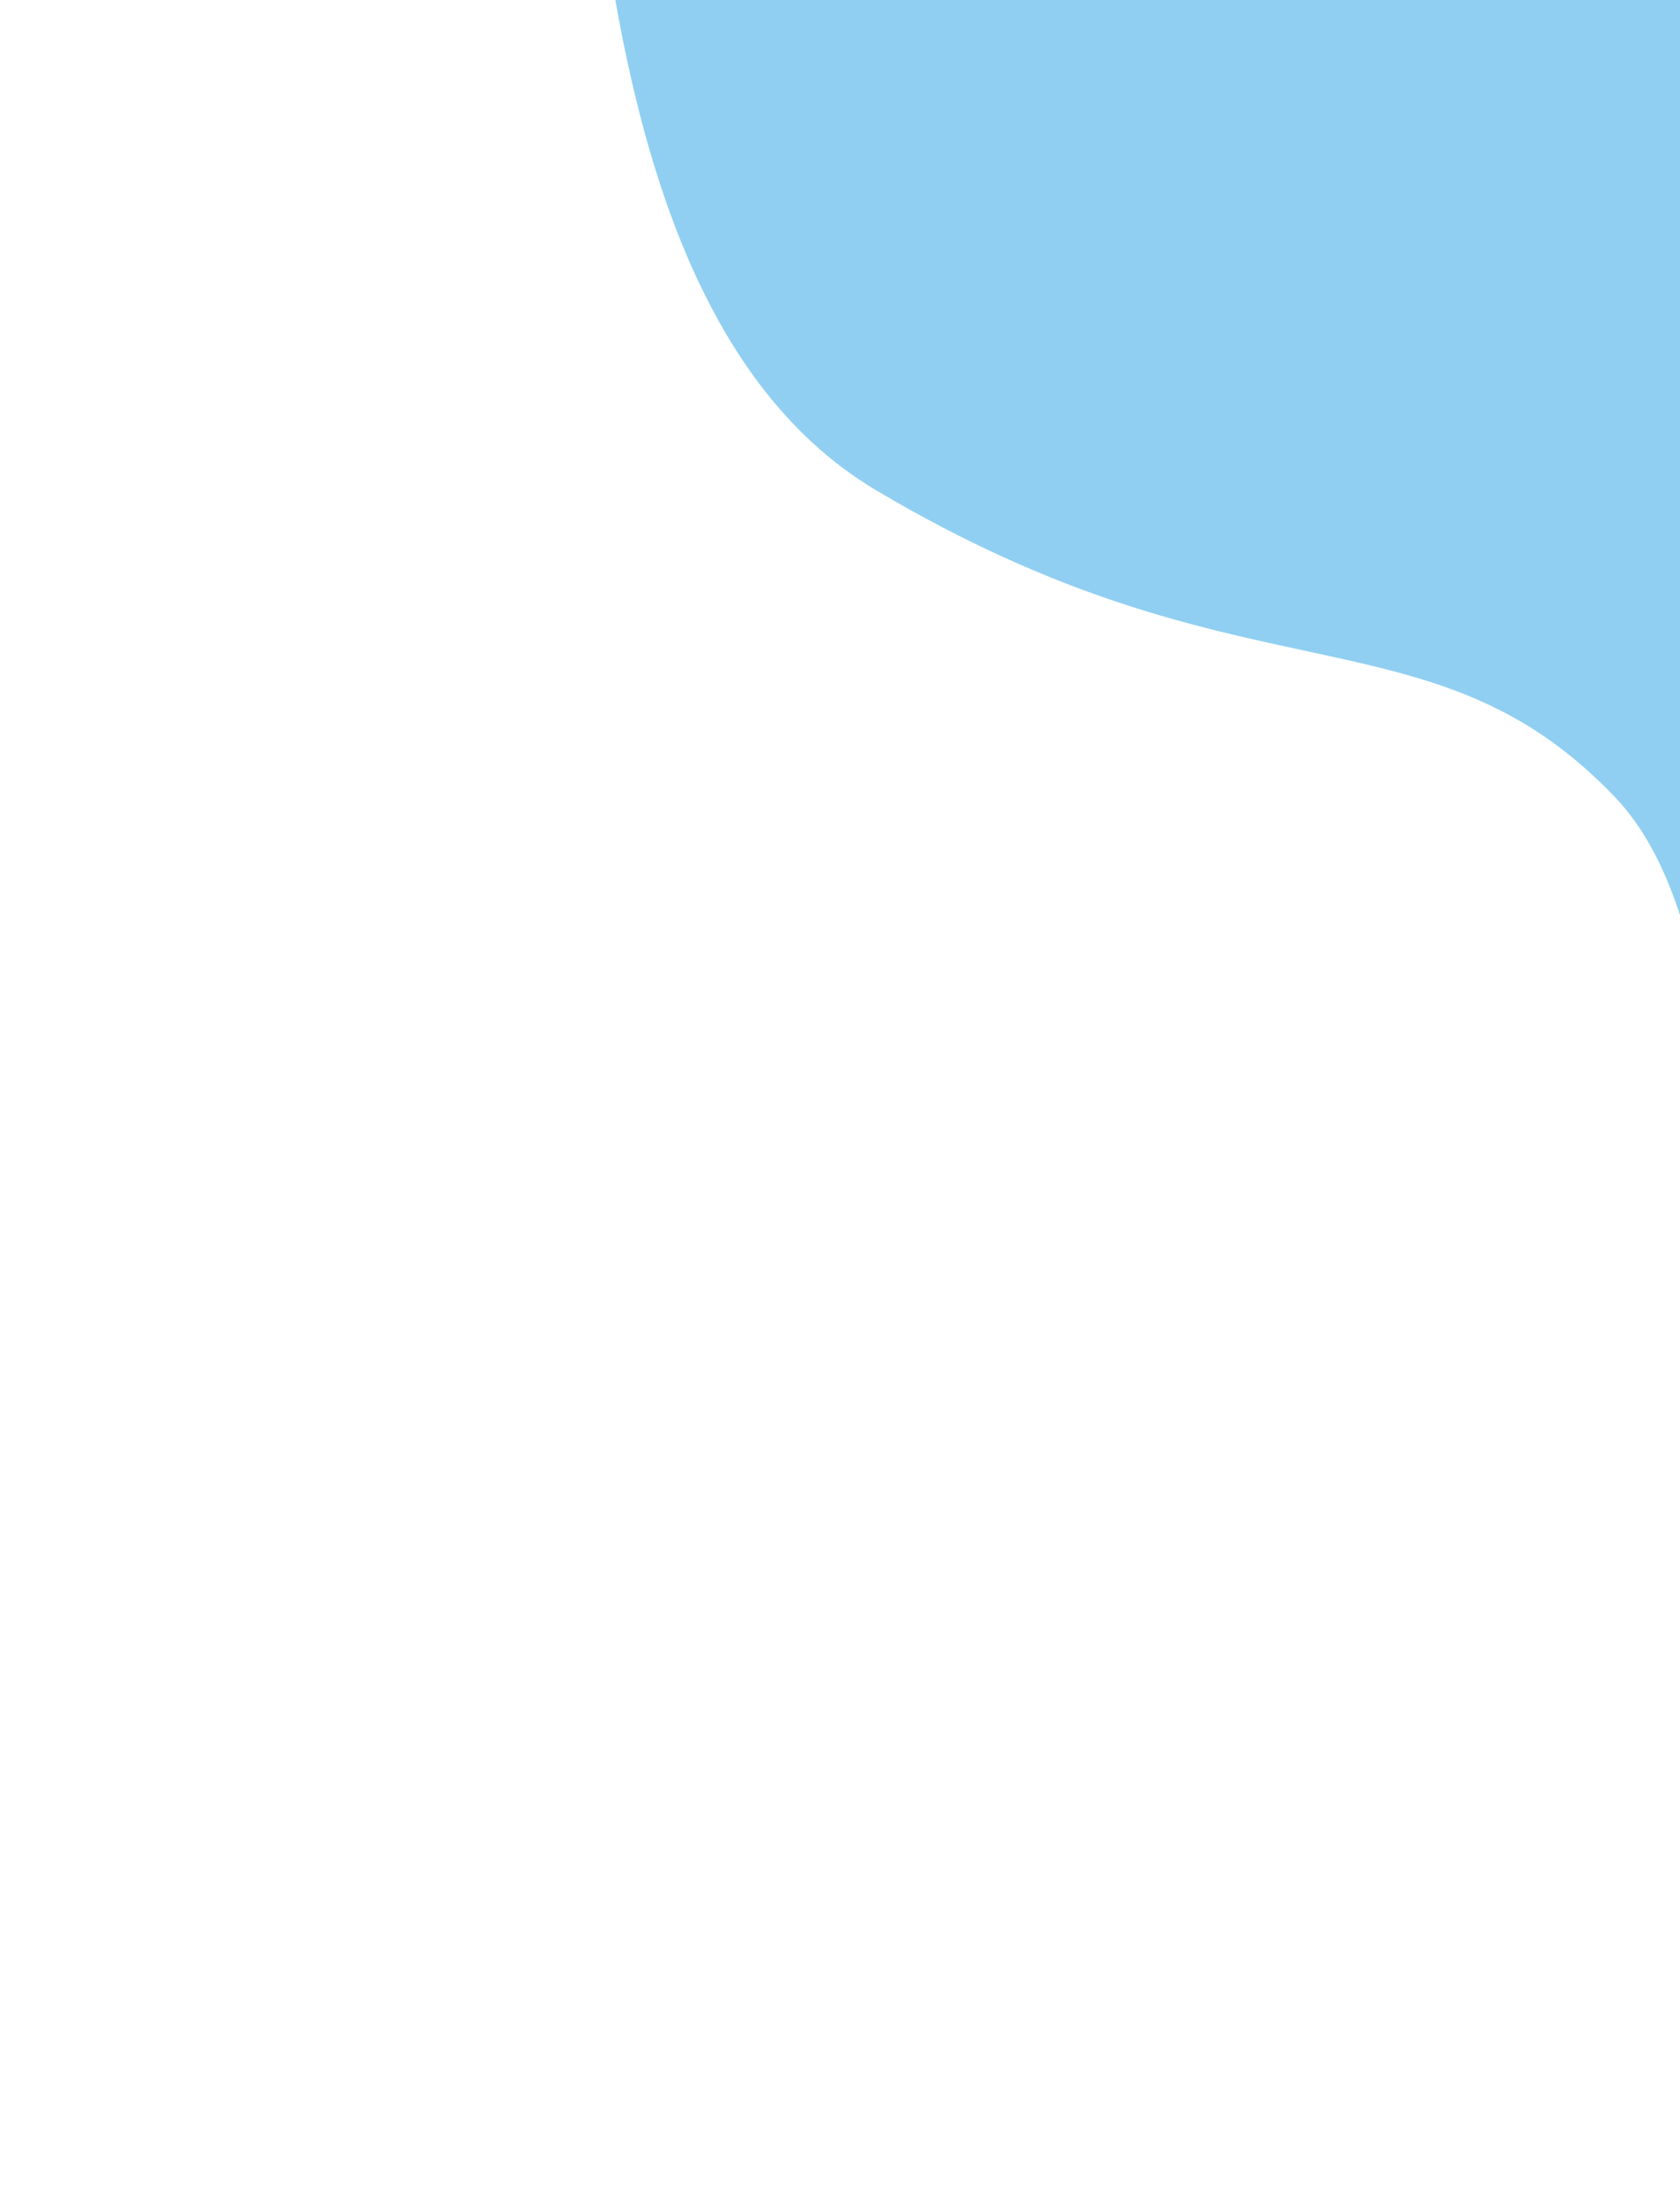 <svg width="591" height="778" viewBox="0 0 591 778" fill="none" xmlns="http://www.w3.org/2000/svg">
<path d="M684.588 673.755C788.986 781.618 998.714 774.945 998.714 774.945L1104.71 -166.648L1048.83 -498.379L675.868 -630.346L28.682 -424.842C28.682 -424.842 150.092 -313.429 183.993 -249.287C217.894 -185.145 178.354 95.288 308.201 172.428C438.047 249.567 502.701 211.724 568.157 280.397C633.612 349.07 580.19 565.892 684.588 673.755Z" fill="#90CFF1"/>
</svg>
